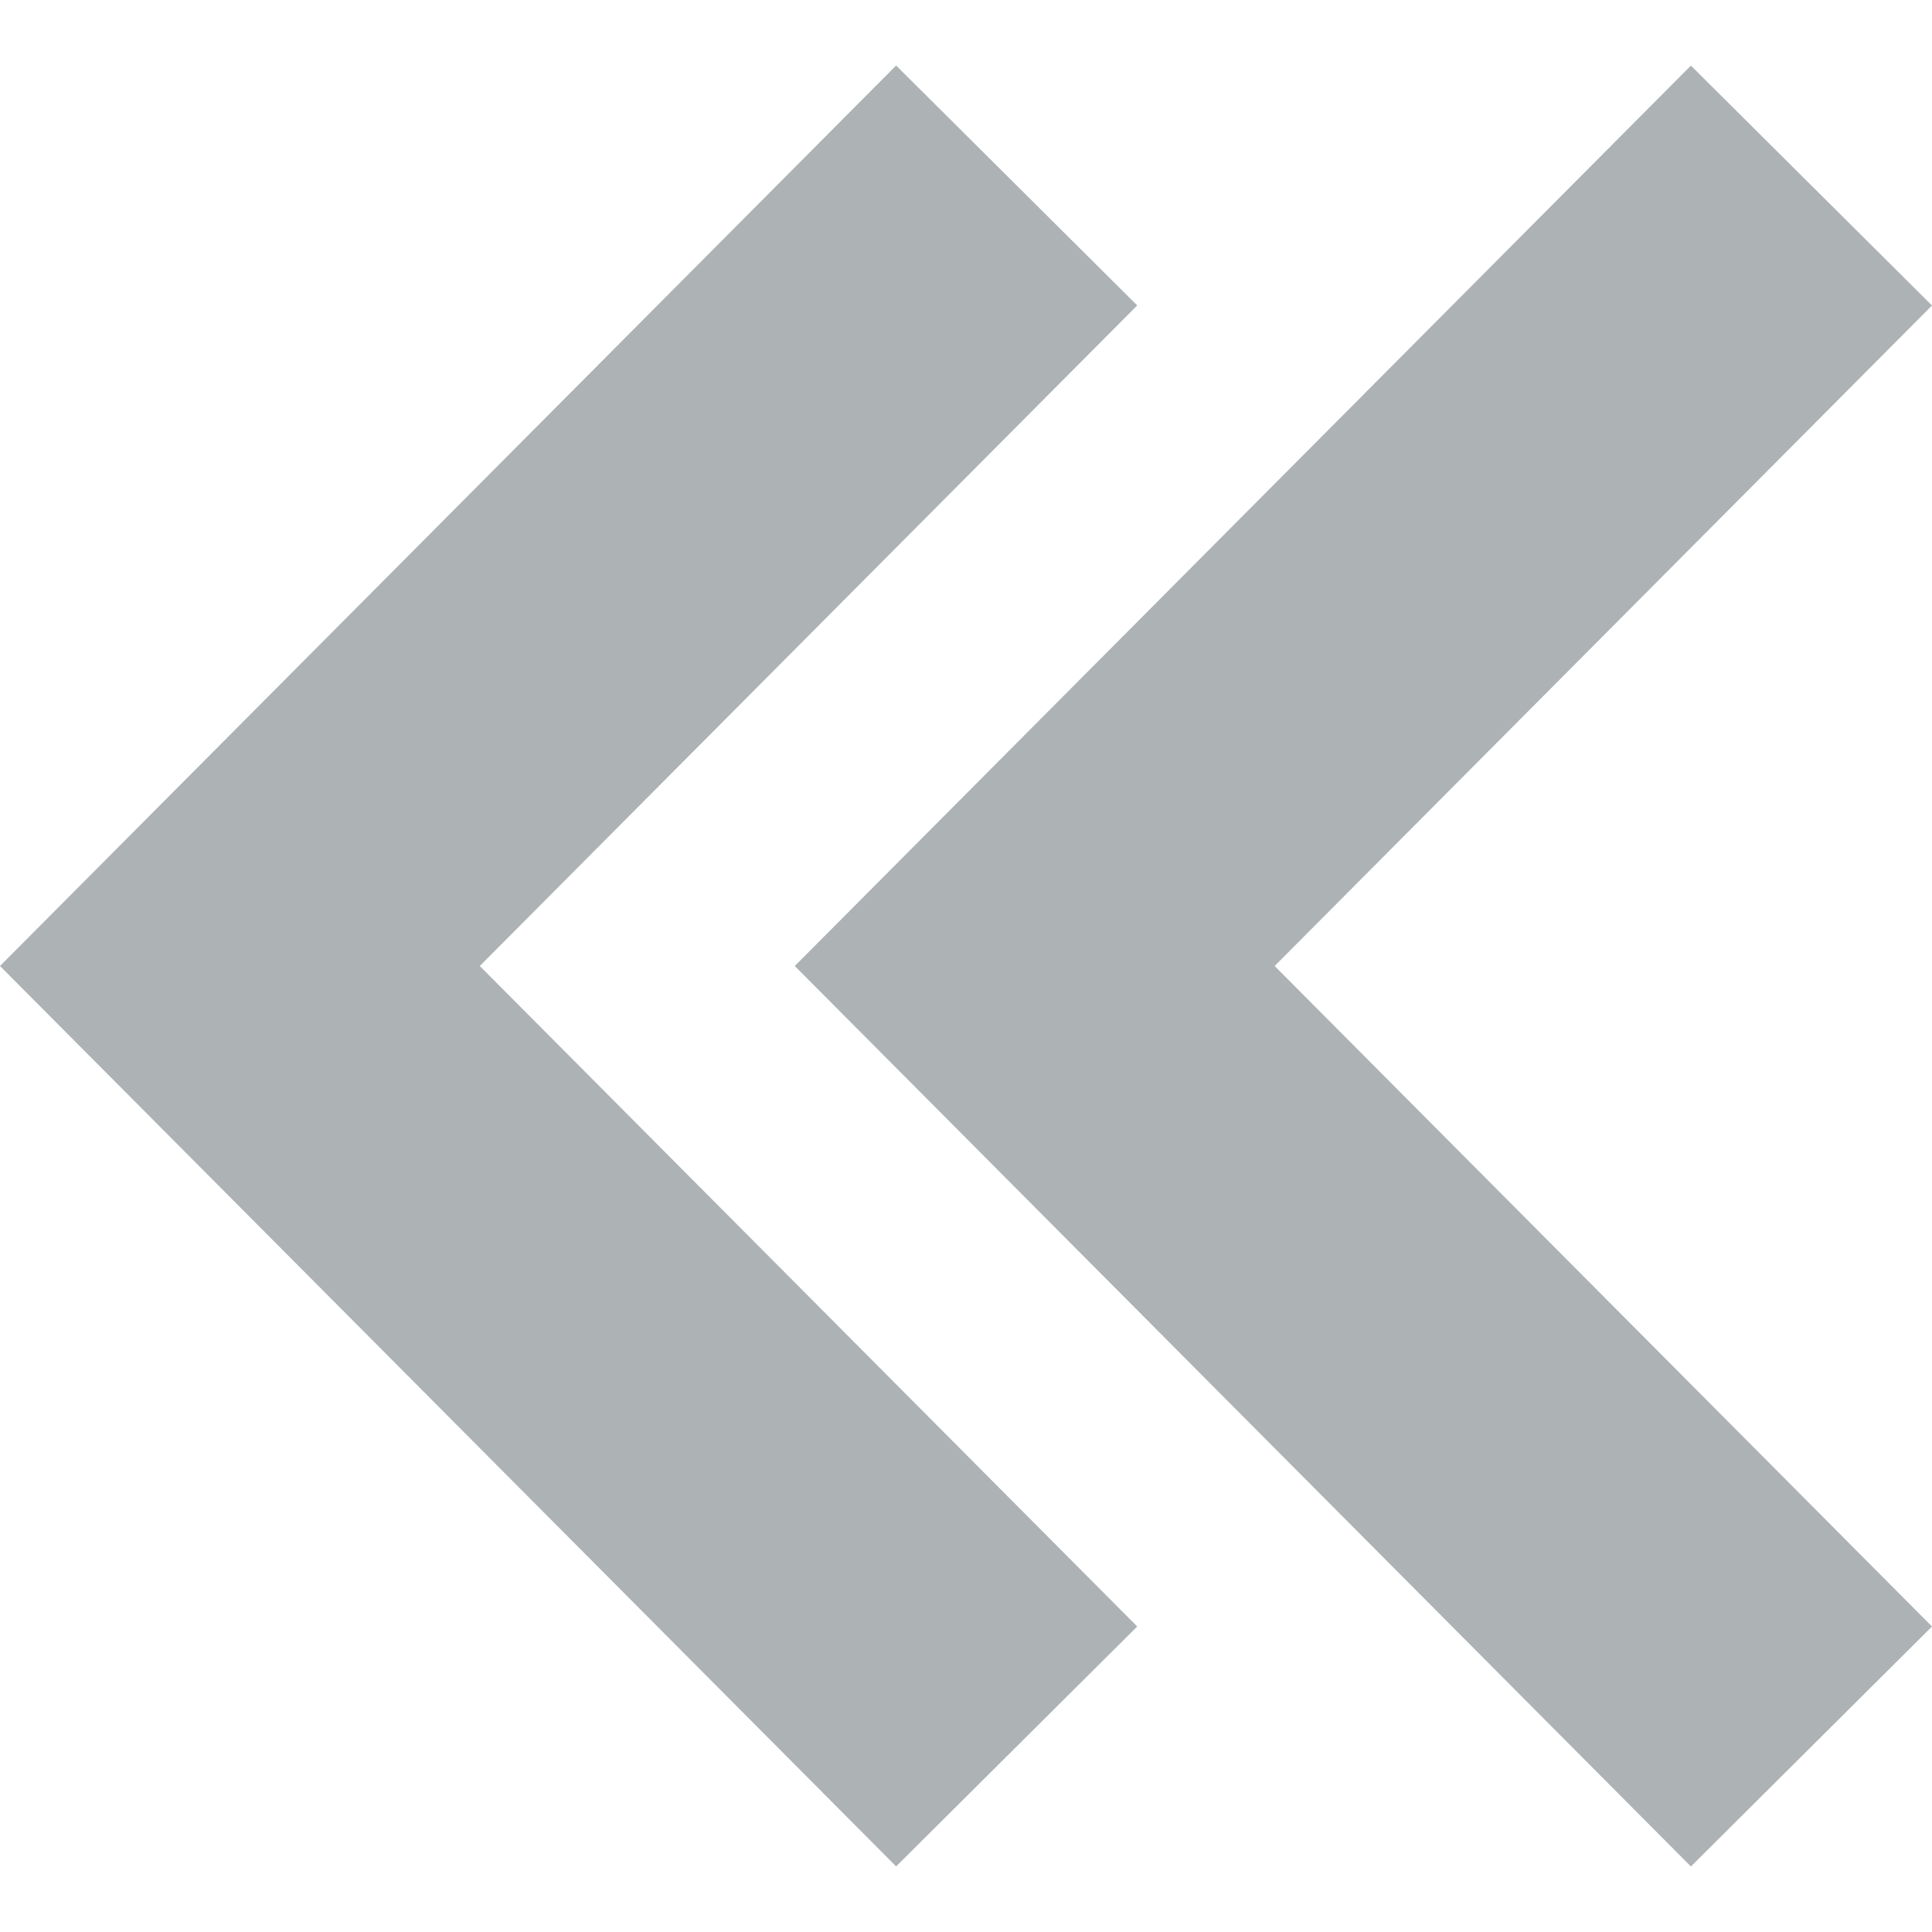 <svg id="iconmonstr" xmlns="http://www.w3.org/2000/svg" width="24" height="24" viewBox="0 0 24 24">
<defs>
    <style>
      .cls-1 {
        fill: #adb2b5;
        fill-rule: evenodd;
      }
    </style>
  </defs>
  <path id="arrow-31" class="cls-1" d="M5.96,12l8.167,8.205-2.995,2.98L0,12,11.132,0.814l2.995,2.98ZM24,3.795l-2.995-2.98L9.873,12,21.005,23.186,24,20.205,15.834,12Z"/>
</svg>
